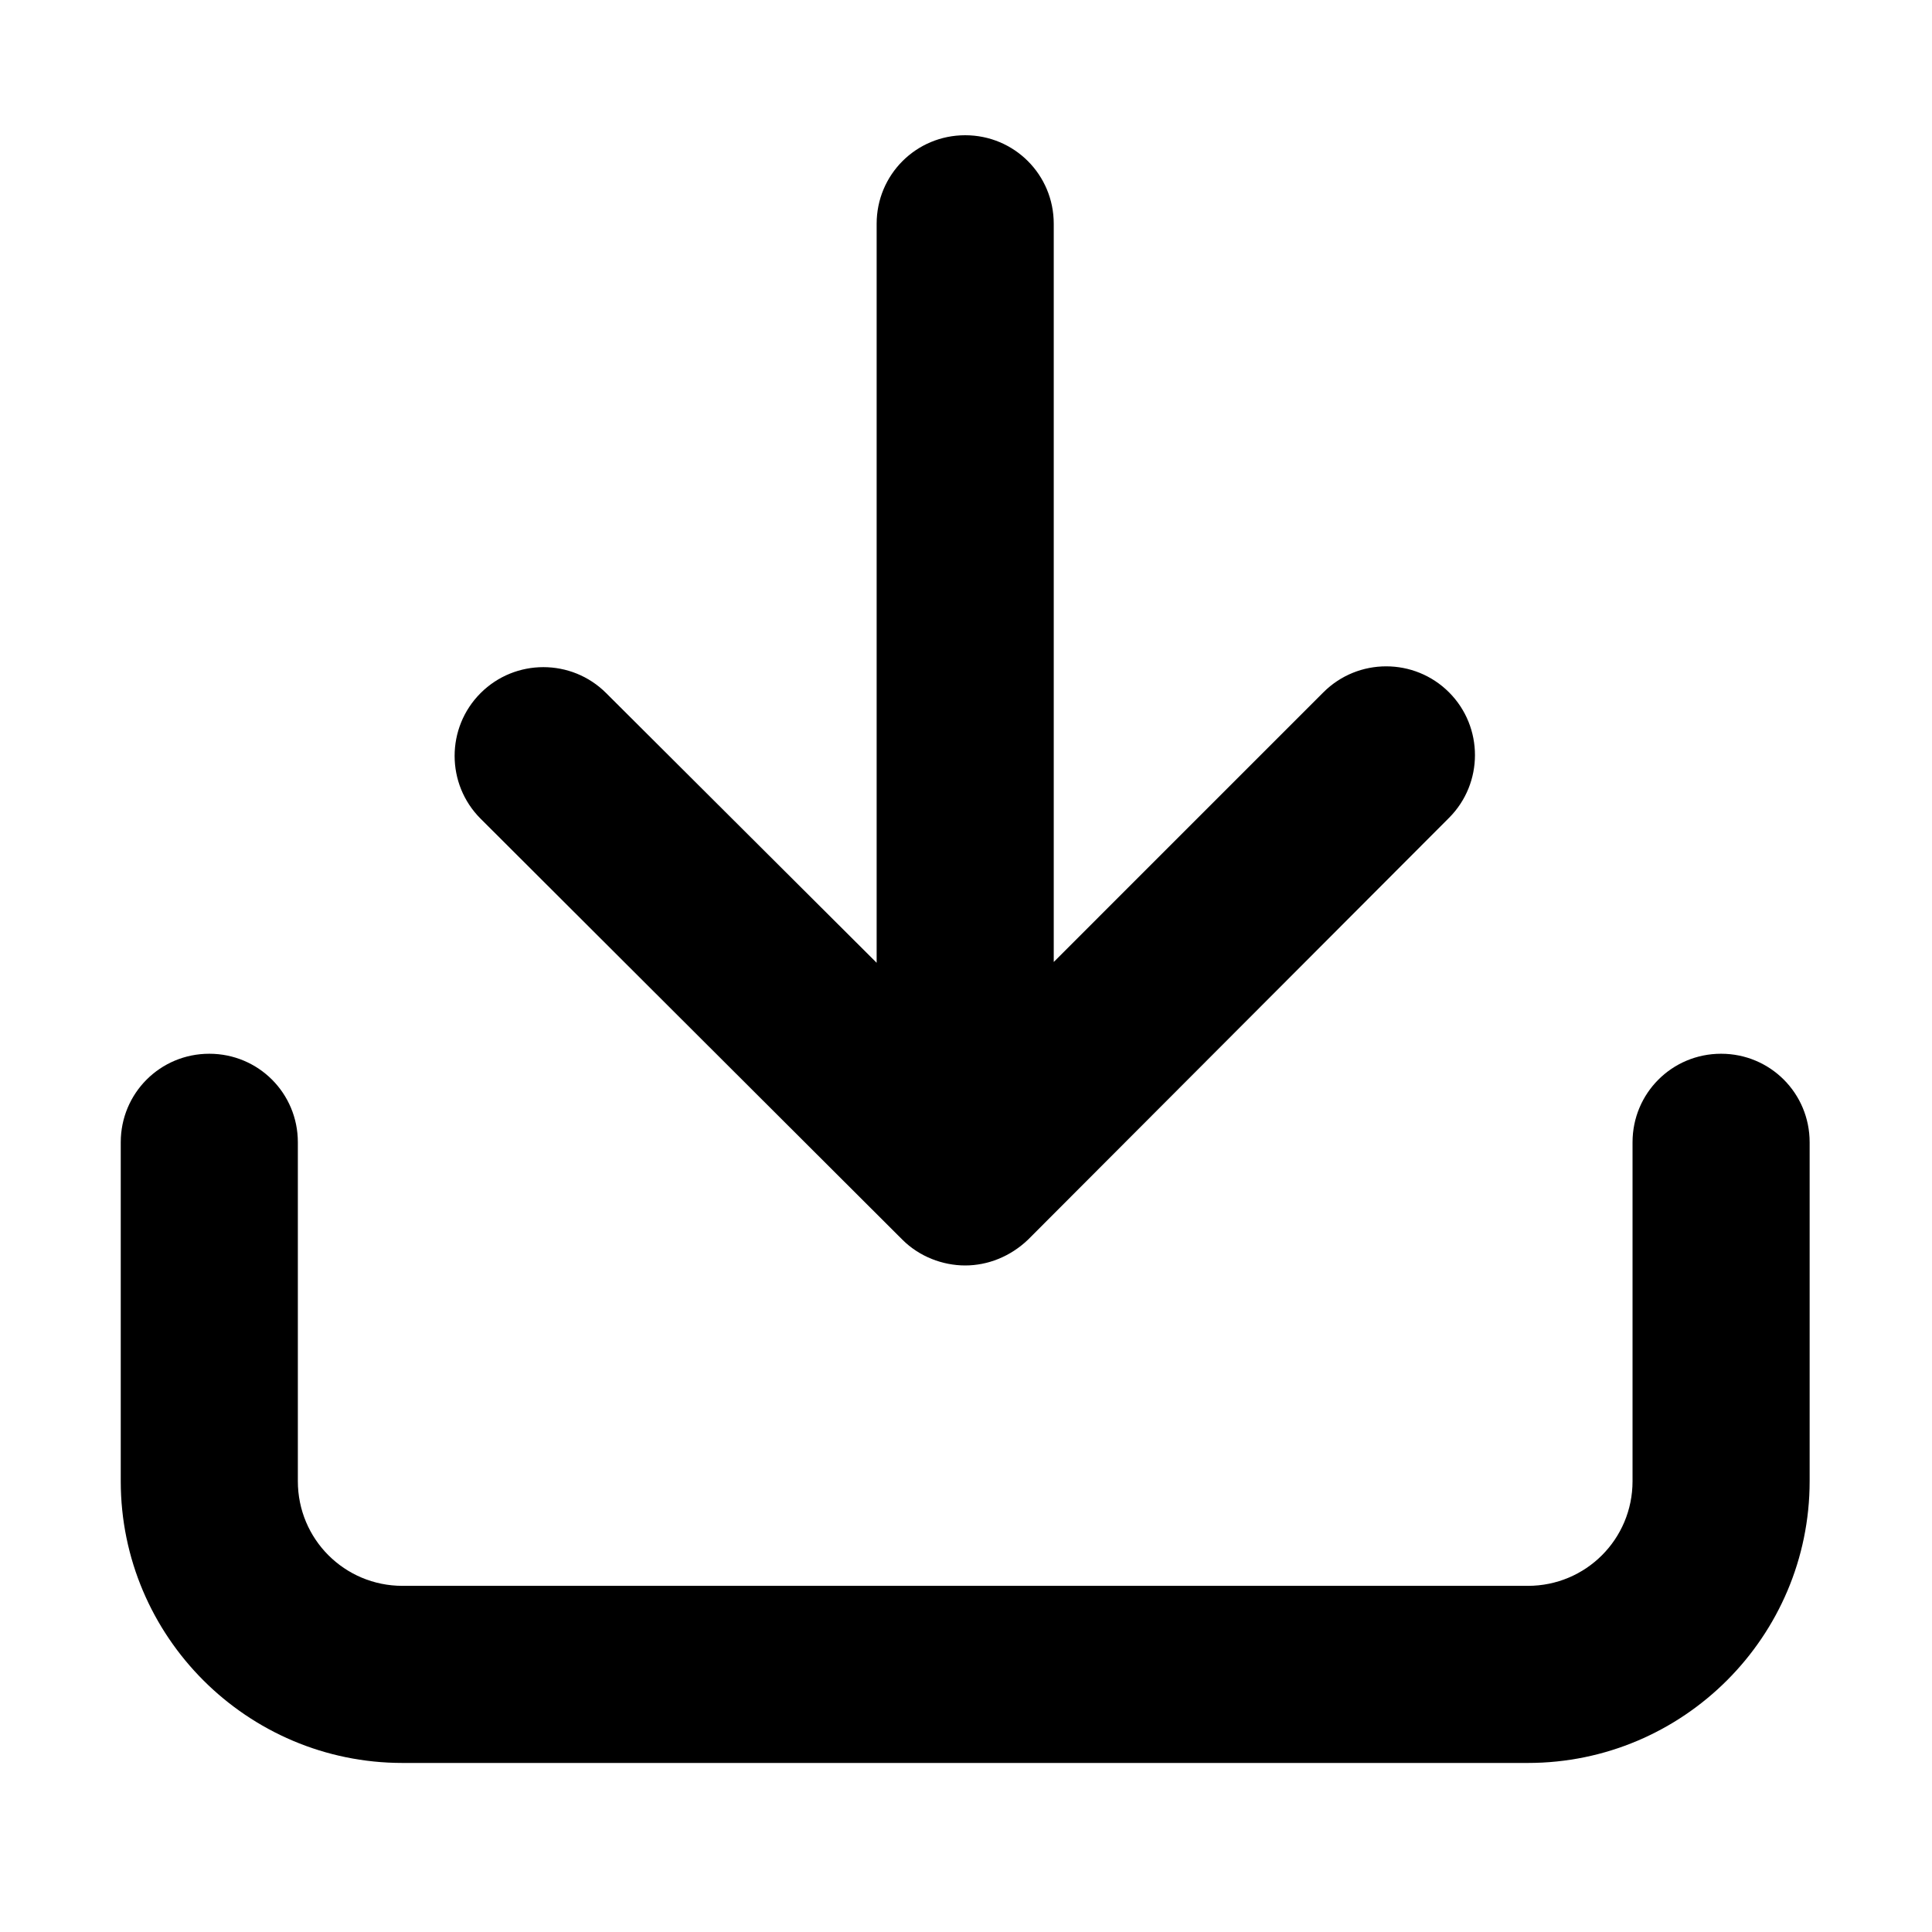 <svg width="24" height="24" viewBox="0 0 24 24" fill="none" xmlns="http://www.w3.org/2000/svg">
<g id="icon-download-mono">
<g id="Group">
<path id="Vector" d="M11.21 15.4C11.42 15.61 11.71 15.72 11.99 15.72C12.27 15.72 12.55 15.61 12.77 15.4L18 10.16C18.43 9.73 18.43 9.03 18 8.6C17.57 8.17 16.87 8.17 16.44 8.6L13.09 11.95V2.78C13.09 2.17 12.6 1.68 11.99 1.68C11.38 1.68 10.89 2.17 10.89 2.78V11.96L7.53 8.61C7.1 8.18 6.4 8.18 5.97 8.61C5.54 9.04 5.54 9.74 5.97 10.17L11.21 15.4Z" fill="currentColor"/>
<path id="Vector_2" d="M21.38 13.09C20.77 13.09 20.28 13.58 20.28 14.19V18.4C20.28 19.12 19.7 19.7 18.98 19.7H5C4.28 19.7 3.7 19.12 3.7 18.4V14.19C3.7 13.58 3.21 13.09 2.6 13.09C1.99 13.09 1.5 13.58 1.5 14.19V18.4C1.5 20.33 3.07 21.9 5 21.9H18.98C20.91 21.9 22.48 20.33 22.48 18.4V14.19C22.48 13.58 21.99 13.09 21.38 13.09Z" fill="currentColor"/>
</g>
</g>
</svg>
